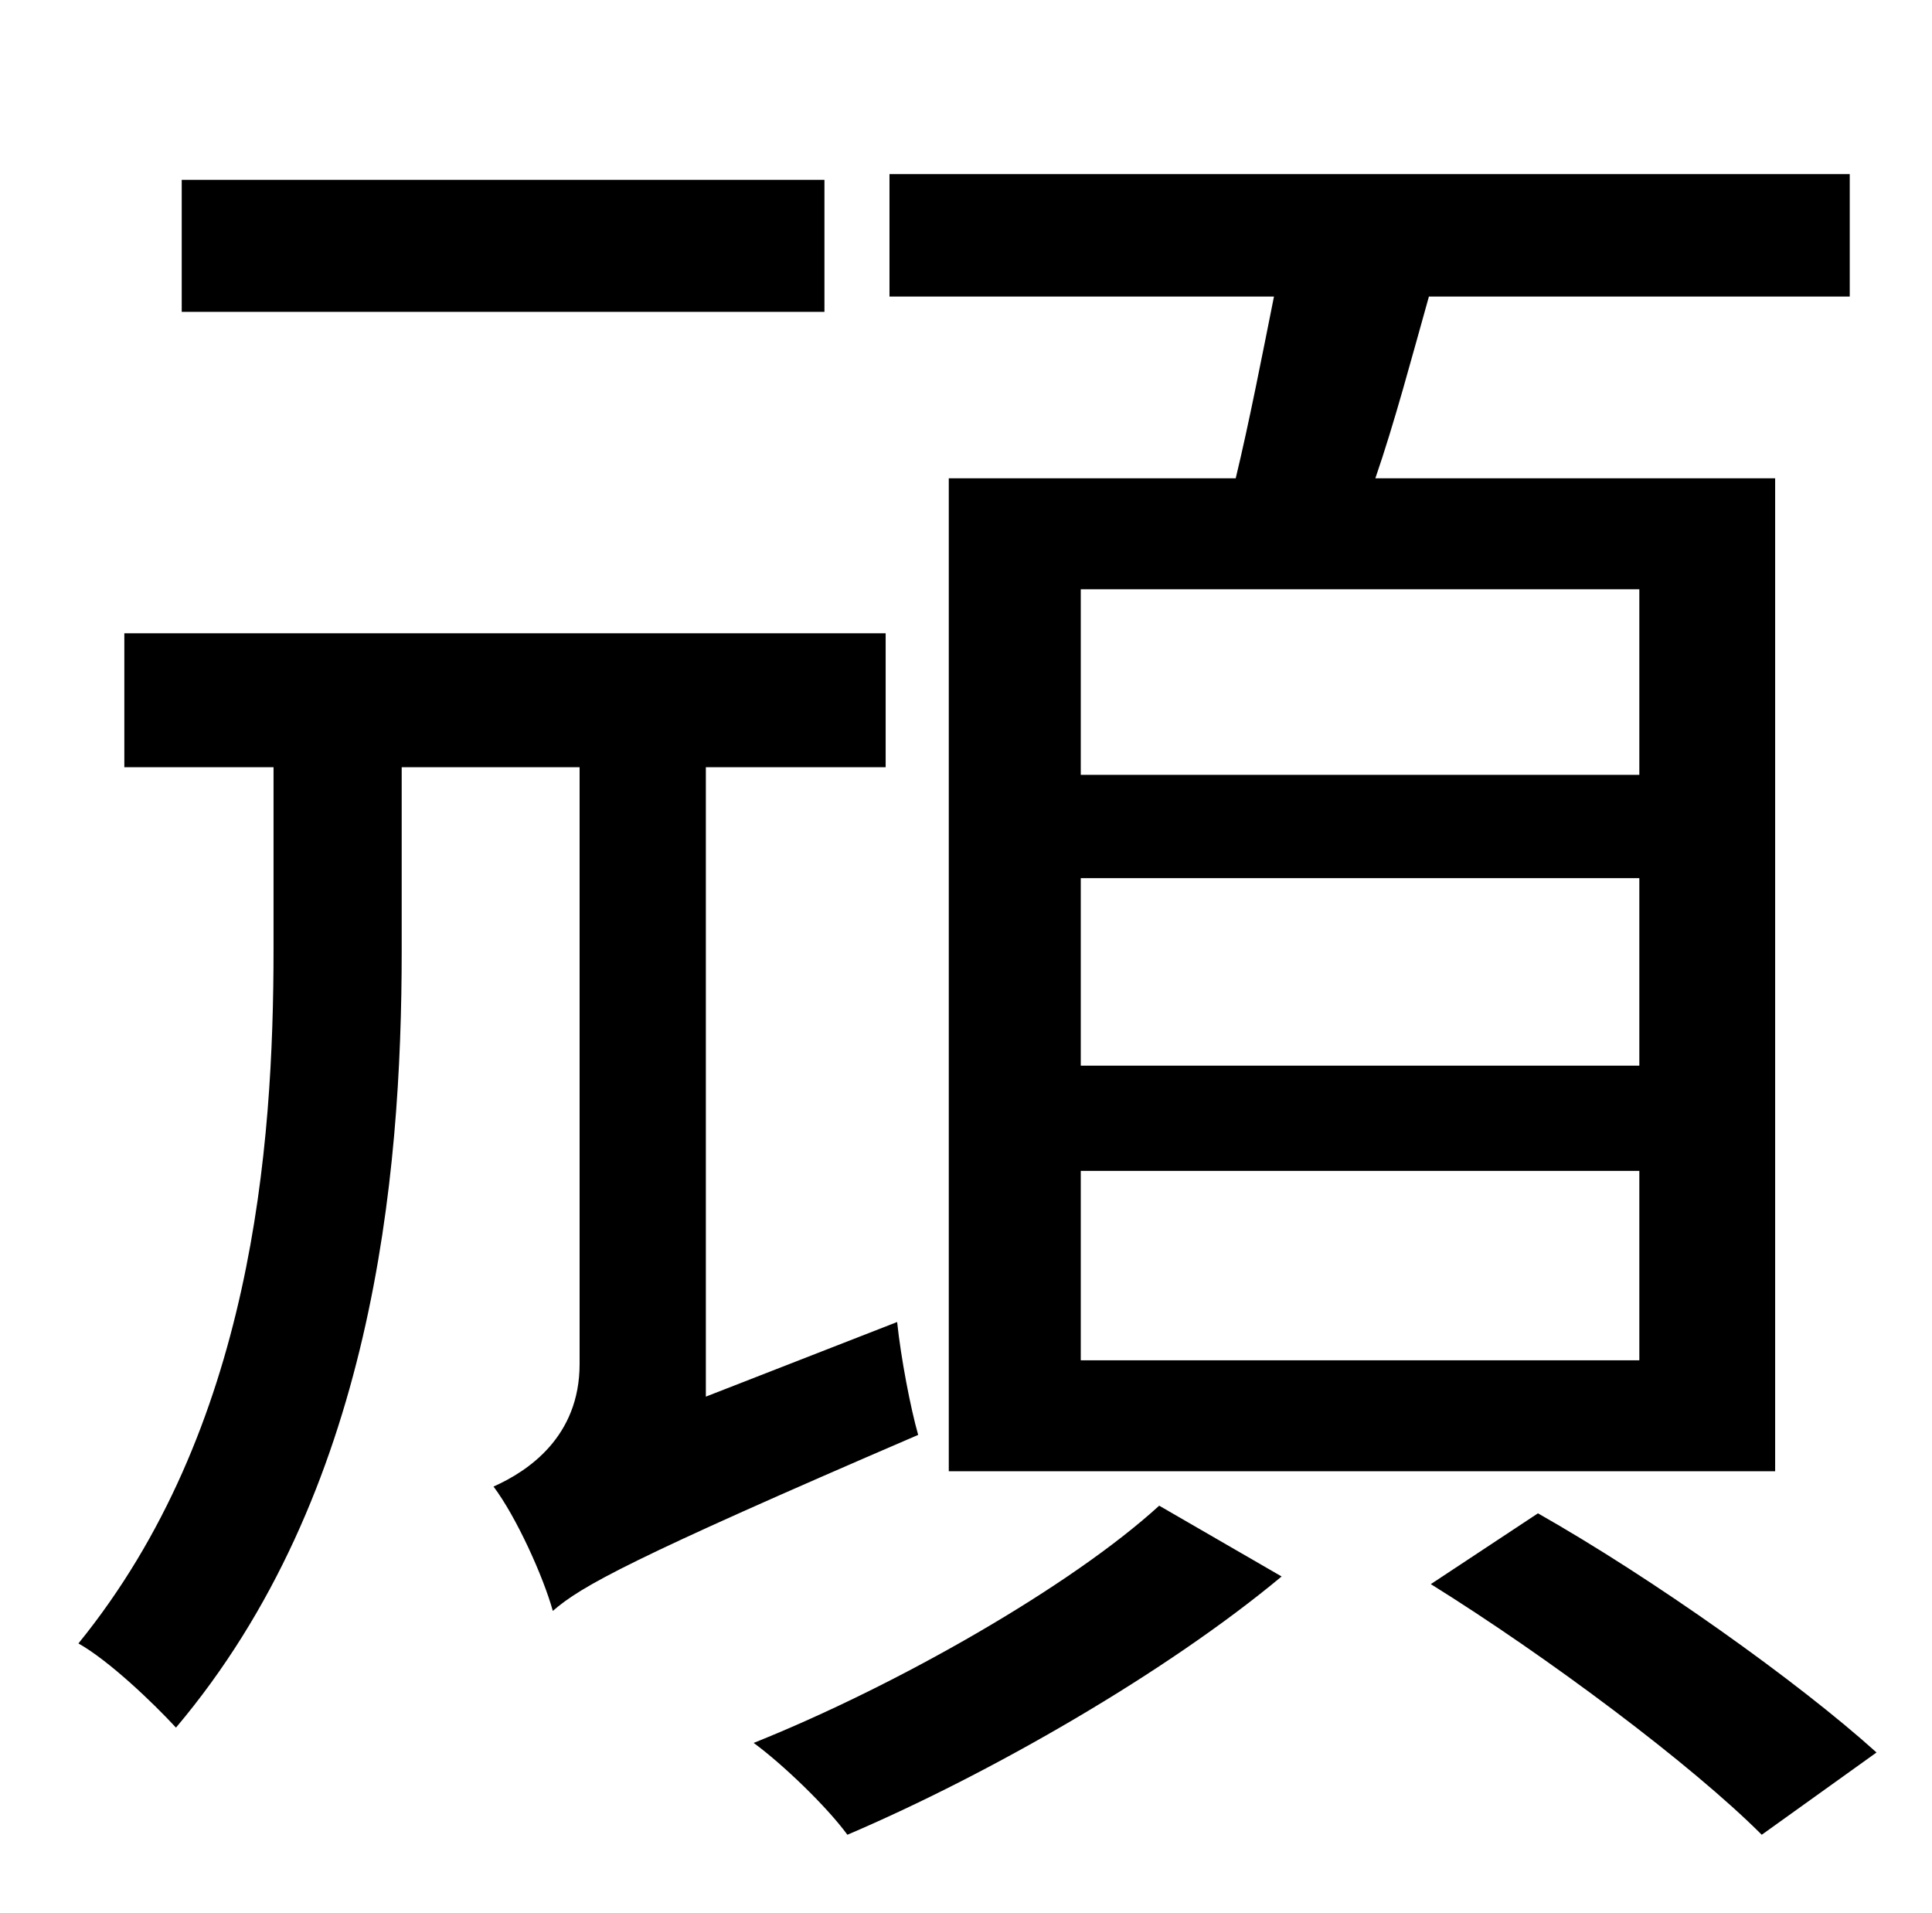 <?xml version="1.0" standalone="no"?>
<!DOCTYPE svg PUBLIC "-//W3C//DTD SVG 1.1//EN" "http://www.w3.org/Graphics/SVG/1.1/DTD/svg11.dtd" >
<svg xmlns="http://www.w3.org/2000/svg" xmlns:xlink="http://www.w3.org/1999/xlink" version="1.1" viewBox="-10 0 1010 1000">
   <path fill="currentColor"
d="M847 405v-97h-292v97h292zM847 557v-98h-292v98h292zM847 711v-99h-292v99h292zM486 250h150c7 -29 14 -65 20 -95h-201v-64h502v64h-220c-9 32 -18 66 -28 95h209v519h-432v-519zM421 94v69h-336v-69h336zM359 730l100 -39c2 19 7 45 11 59c-151 65 -176 79 -191 92
c-5 -18 -19 -49 -31 -65c18 -8 45 -26 45 -64v-312h-93v96c0 119 -15 284 -118 406c-12 -13 -35 -35 -51 -44c91 -112 102 -259 102 -363v-95h-78v-70h398v70h-94v329zM596 787l64 37c-60 50 -152 103 -227 135c-11 -15 -34 -37 -49 -48c75 -30 166 -82 212 -124zM738 828
l56 -37c60 34 136 88 177 125l-60 43c-37 -37 -112 -93 -173 -131z" />
</svg>
